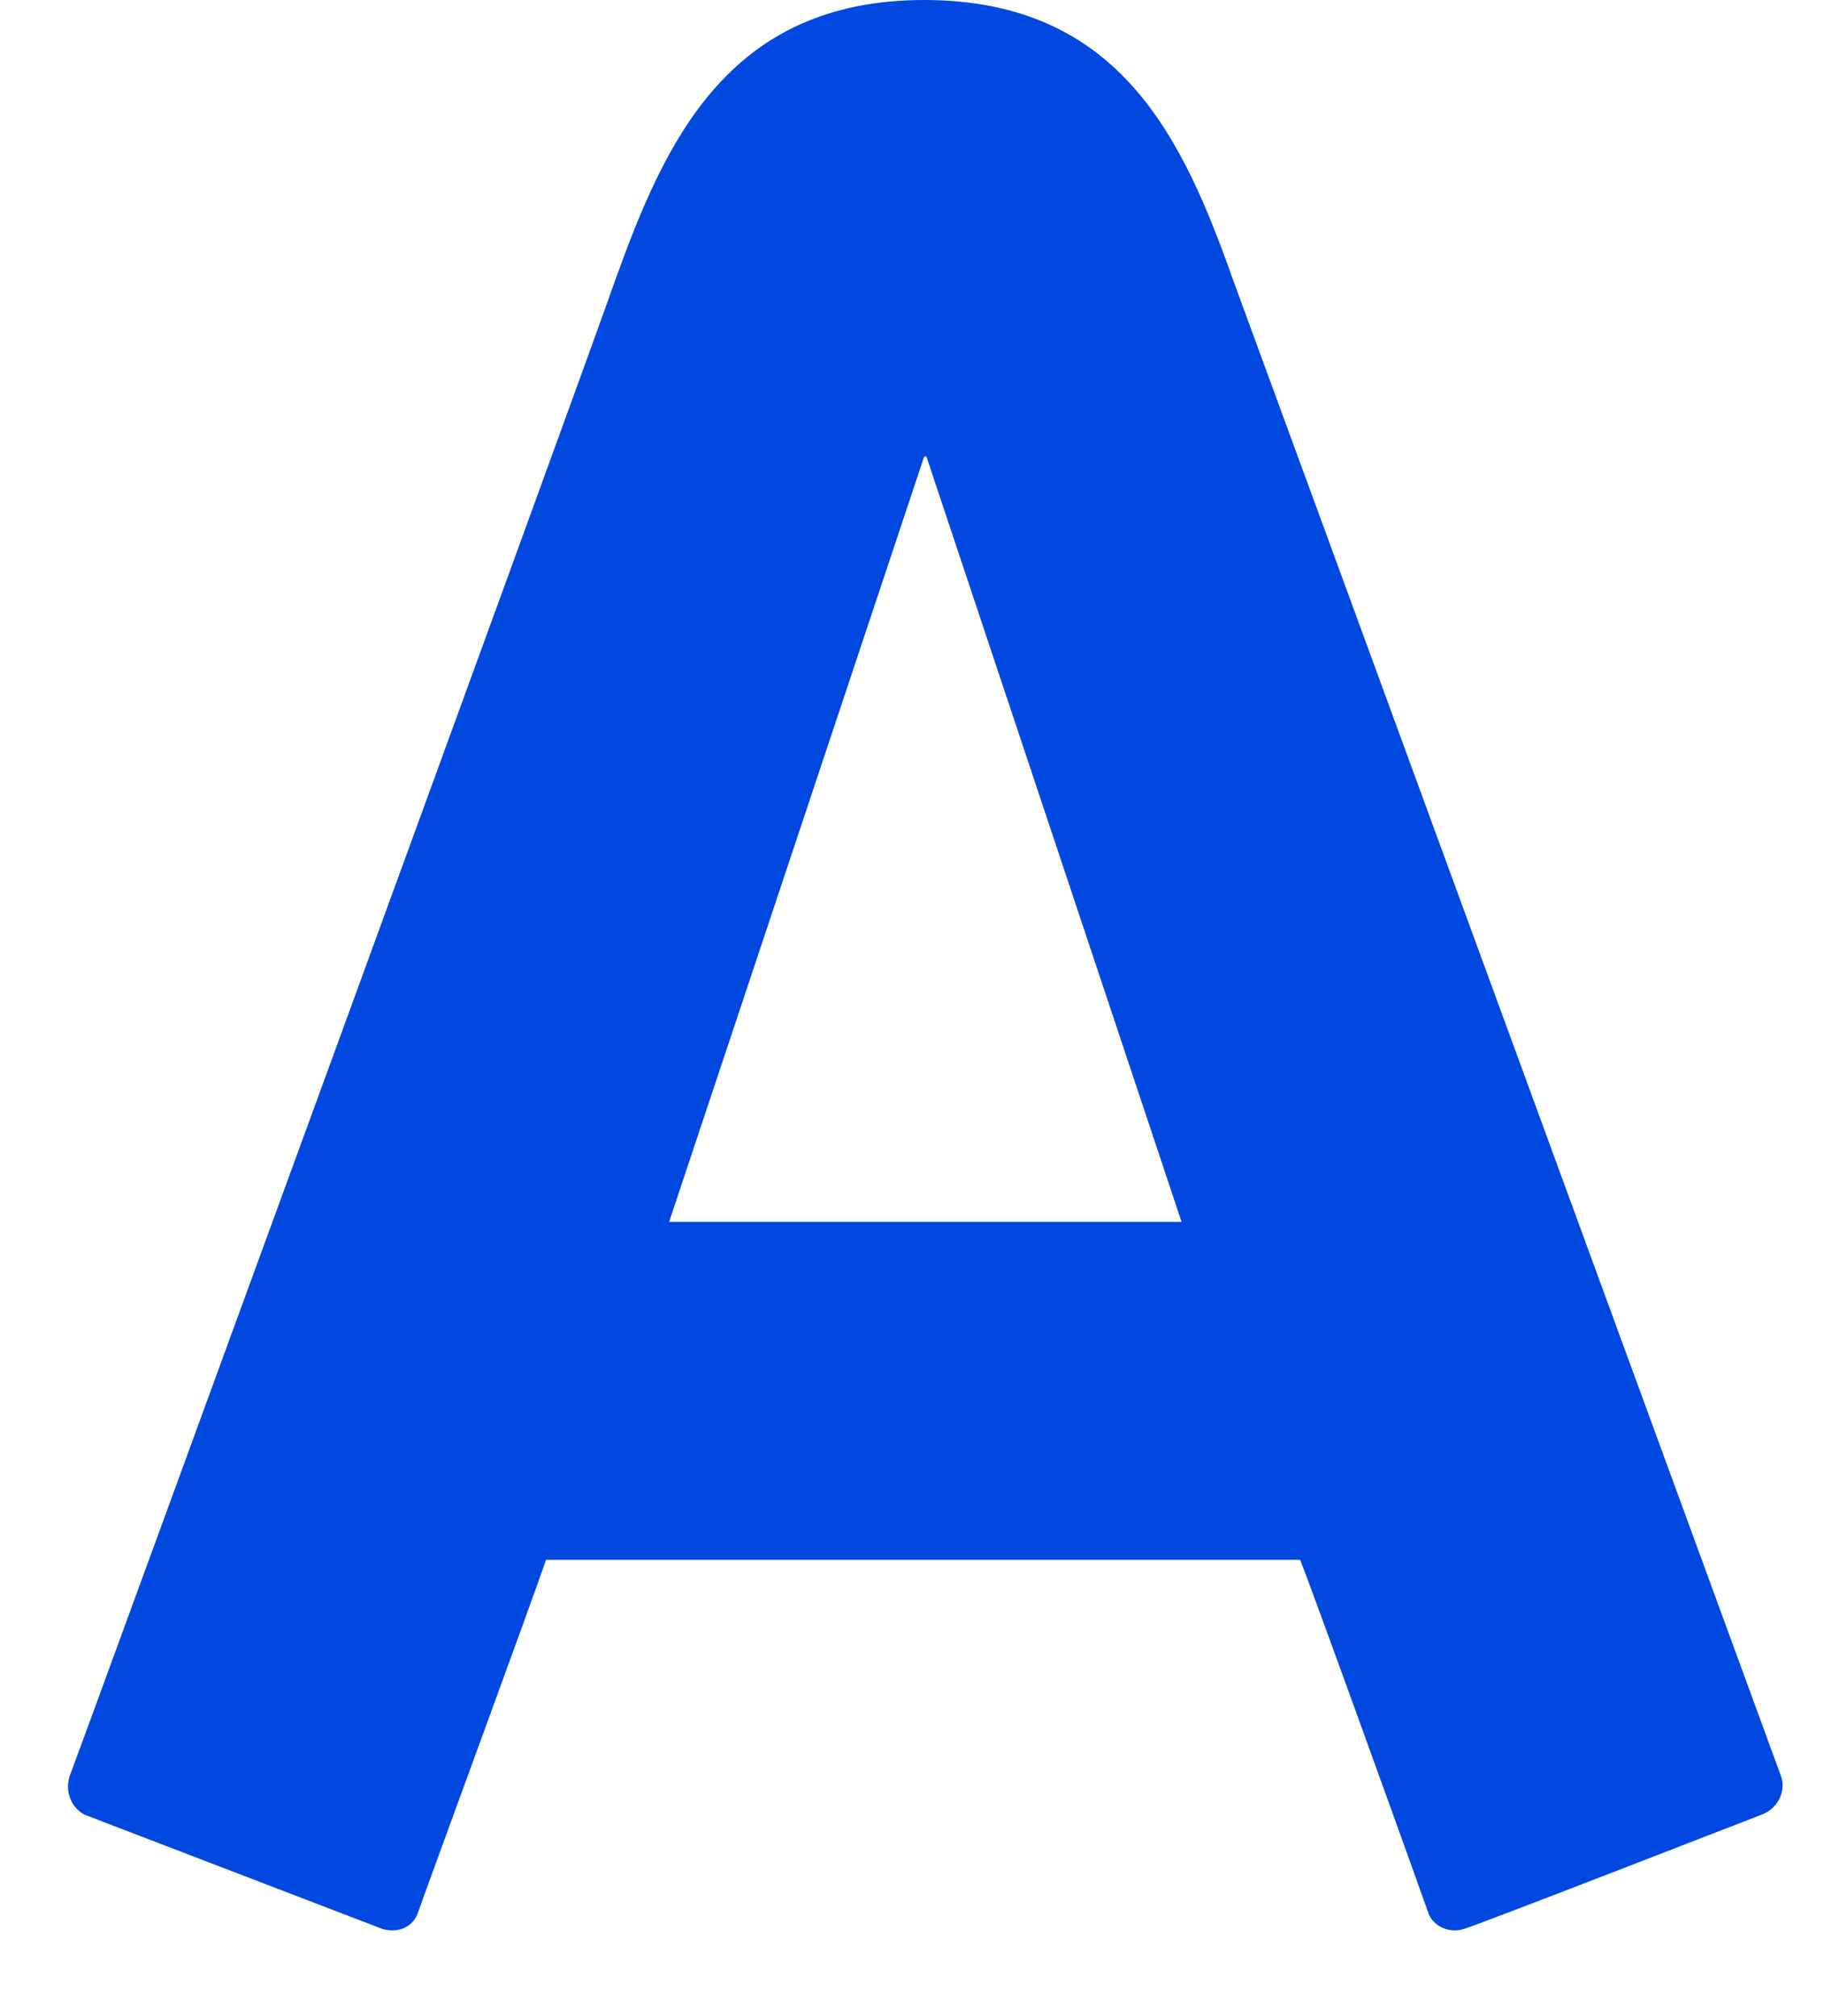 <svg width="19" height="21" viewBox="0 0 19 21" fill="none" xmlns="http://www.w3.org/2000/svg">
<path d="M0.303 25.991C0.14 25.991 0 26.131 0 26.294V29.697C0 29.86 0.14 30 0.303 30H18.951C19.114 30 19.254 29.86 19.254 29.697V26.294C19.254 26.131 19.114 25.991 18.951 25.991H0.303ZM18.555 18.508C18.392 18.065 13.077 3.543 12.844 2.914C12.331 1.469 11.678 0 9.627 0C7.576 0 6.923 1.492 6.41 2.914C6.154 3.66 0.932 17.949 0.723 18.508C0.676 18.671 0.746 18.834 0.886 18.904L3.986 20.093C4.149 20.14 4.312 20.07 4.359 19.907C4.406 19.767 5.571 16.597 5.688 16.247H13.543C13.683 16.597 14.825 19.767 14.872 19.907C14.918 20.07 15.105 20.14 15.245 20.093C15.408 20.047 18.159 18.974 18.345 18.904C18.532 18.834 18.601 18.648 18.555 18.508ZM6.97 12.727L9.627 4.755H9.65L12.308 12.727H6.97Z" fill="#0148E1"/>
</svg>
